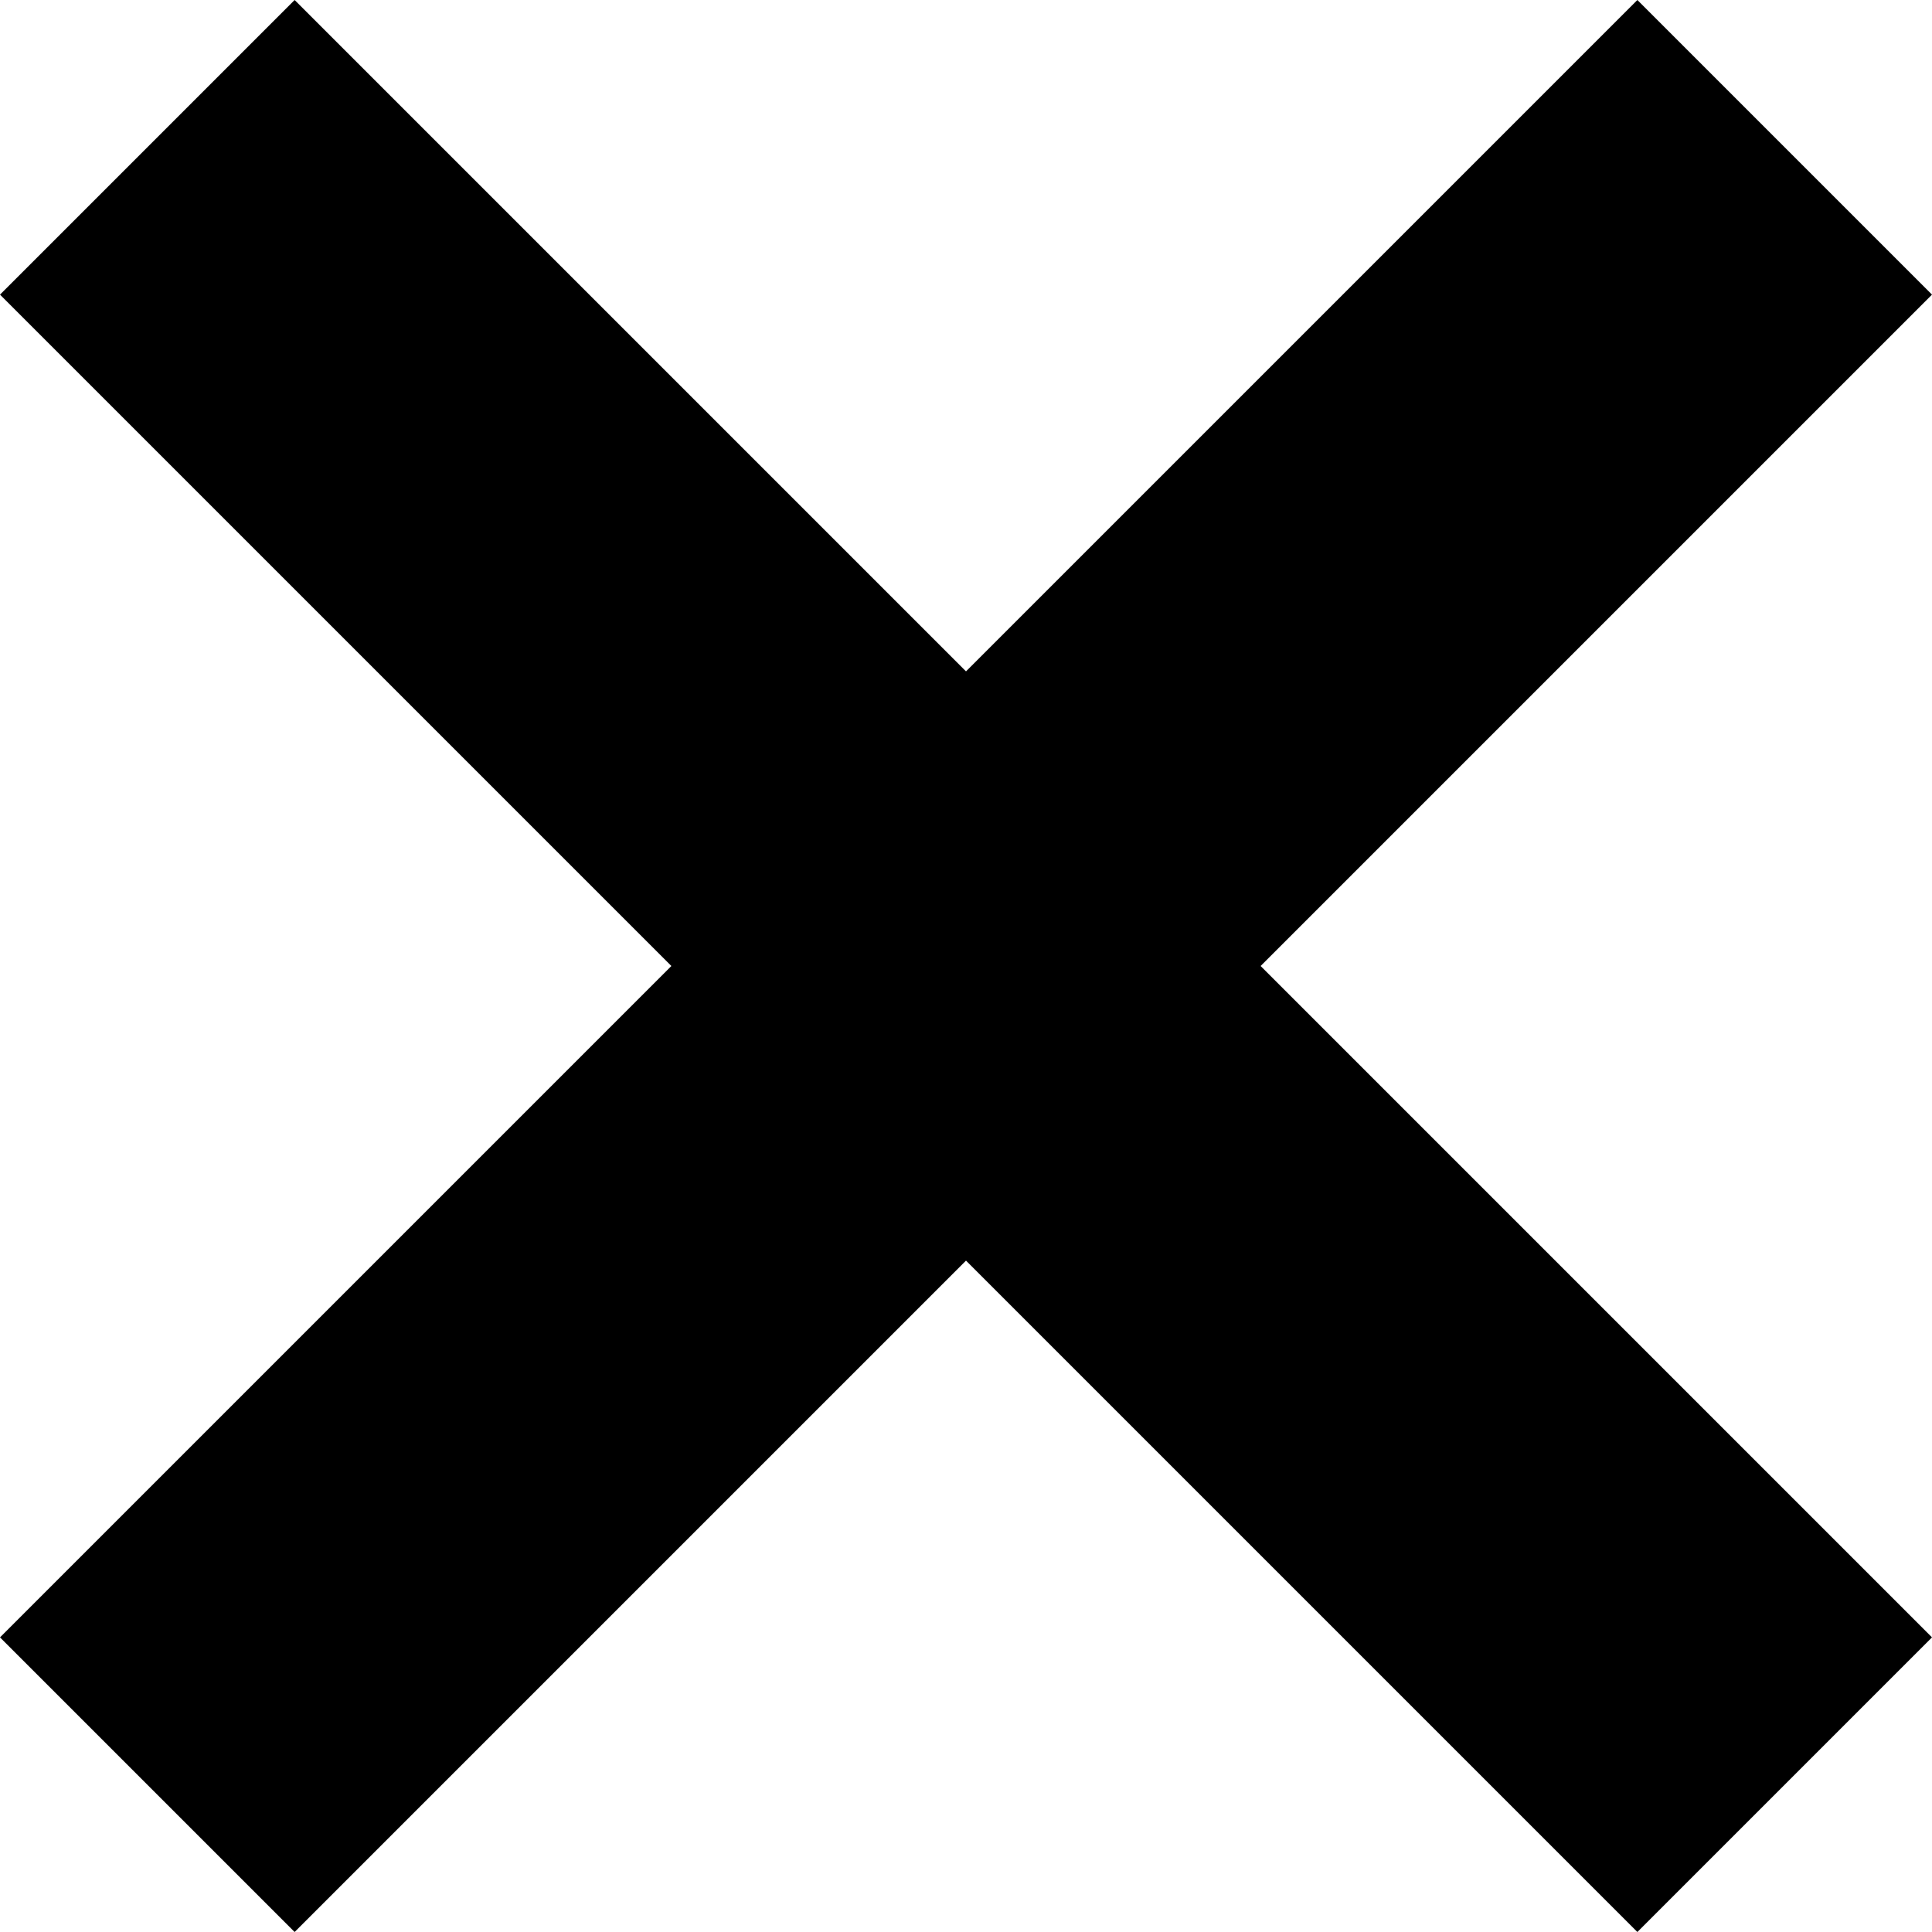 <svg version="1.1" viewBox="0 0 40 40" xmlns="http://www.w3.org/2000/svg" fill="currentColor">
	<path d="M20,13.9L33.9,0L40,6.1L26.1,20L40,33.9L33.9,40L20,26.1L6.1,40L0,33.9L13.9,20L0,6.1L6.1,0L20,13.9 Z"/>
</svg>
